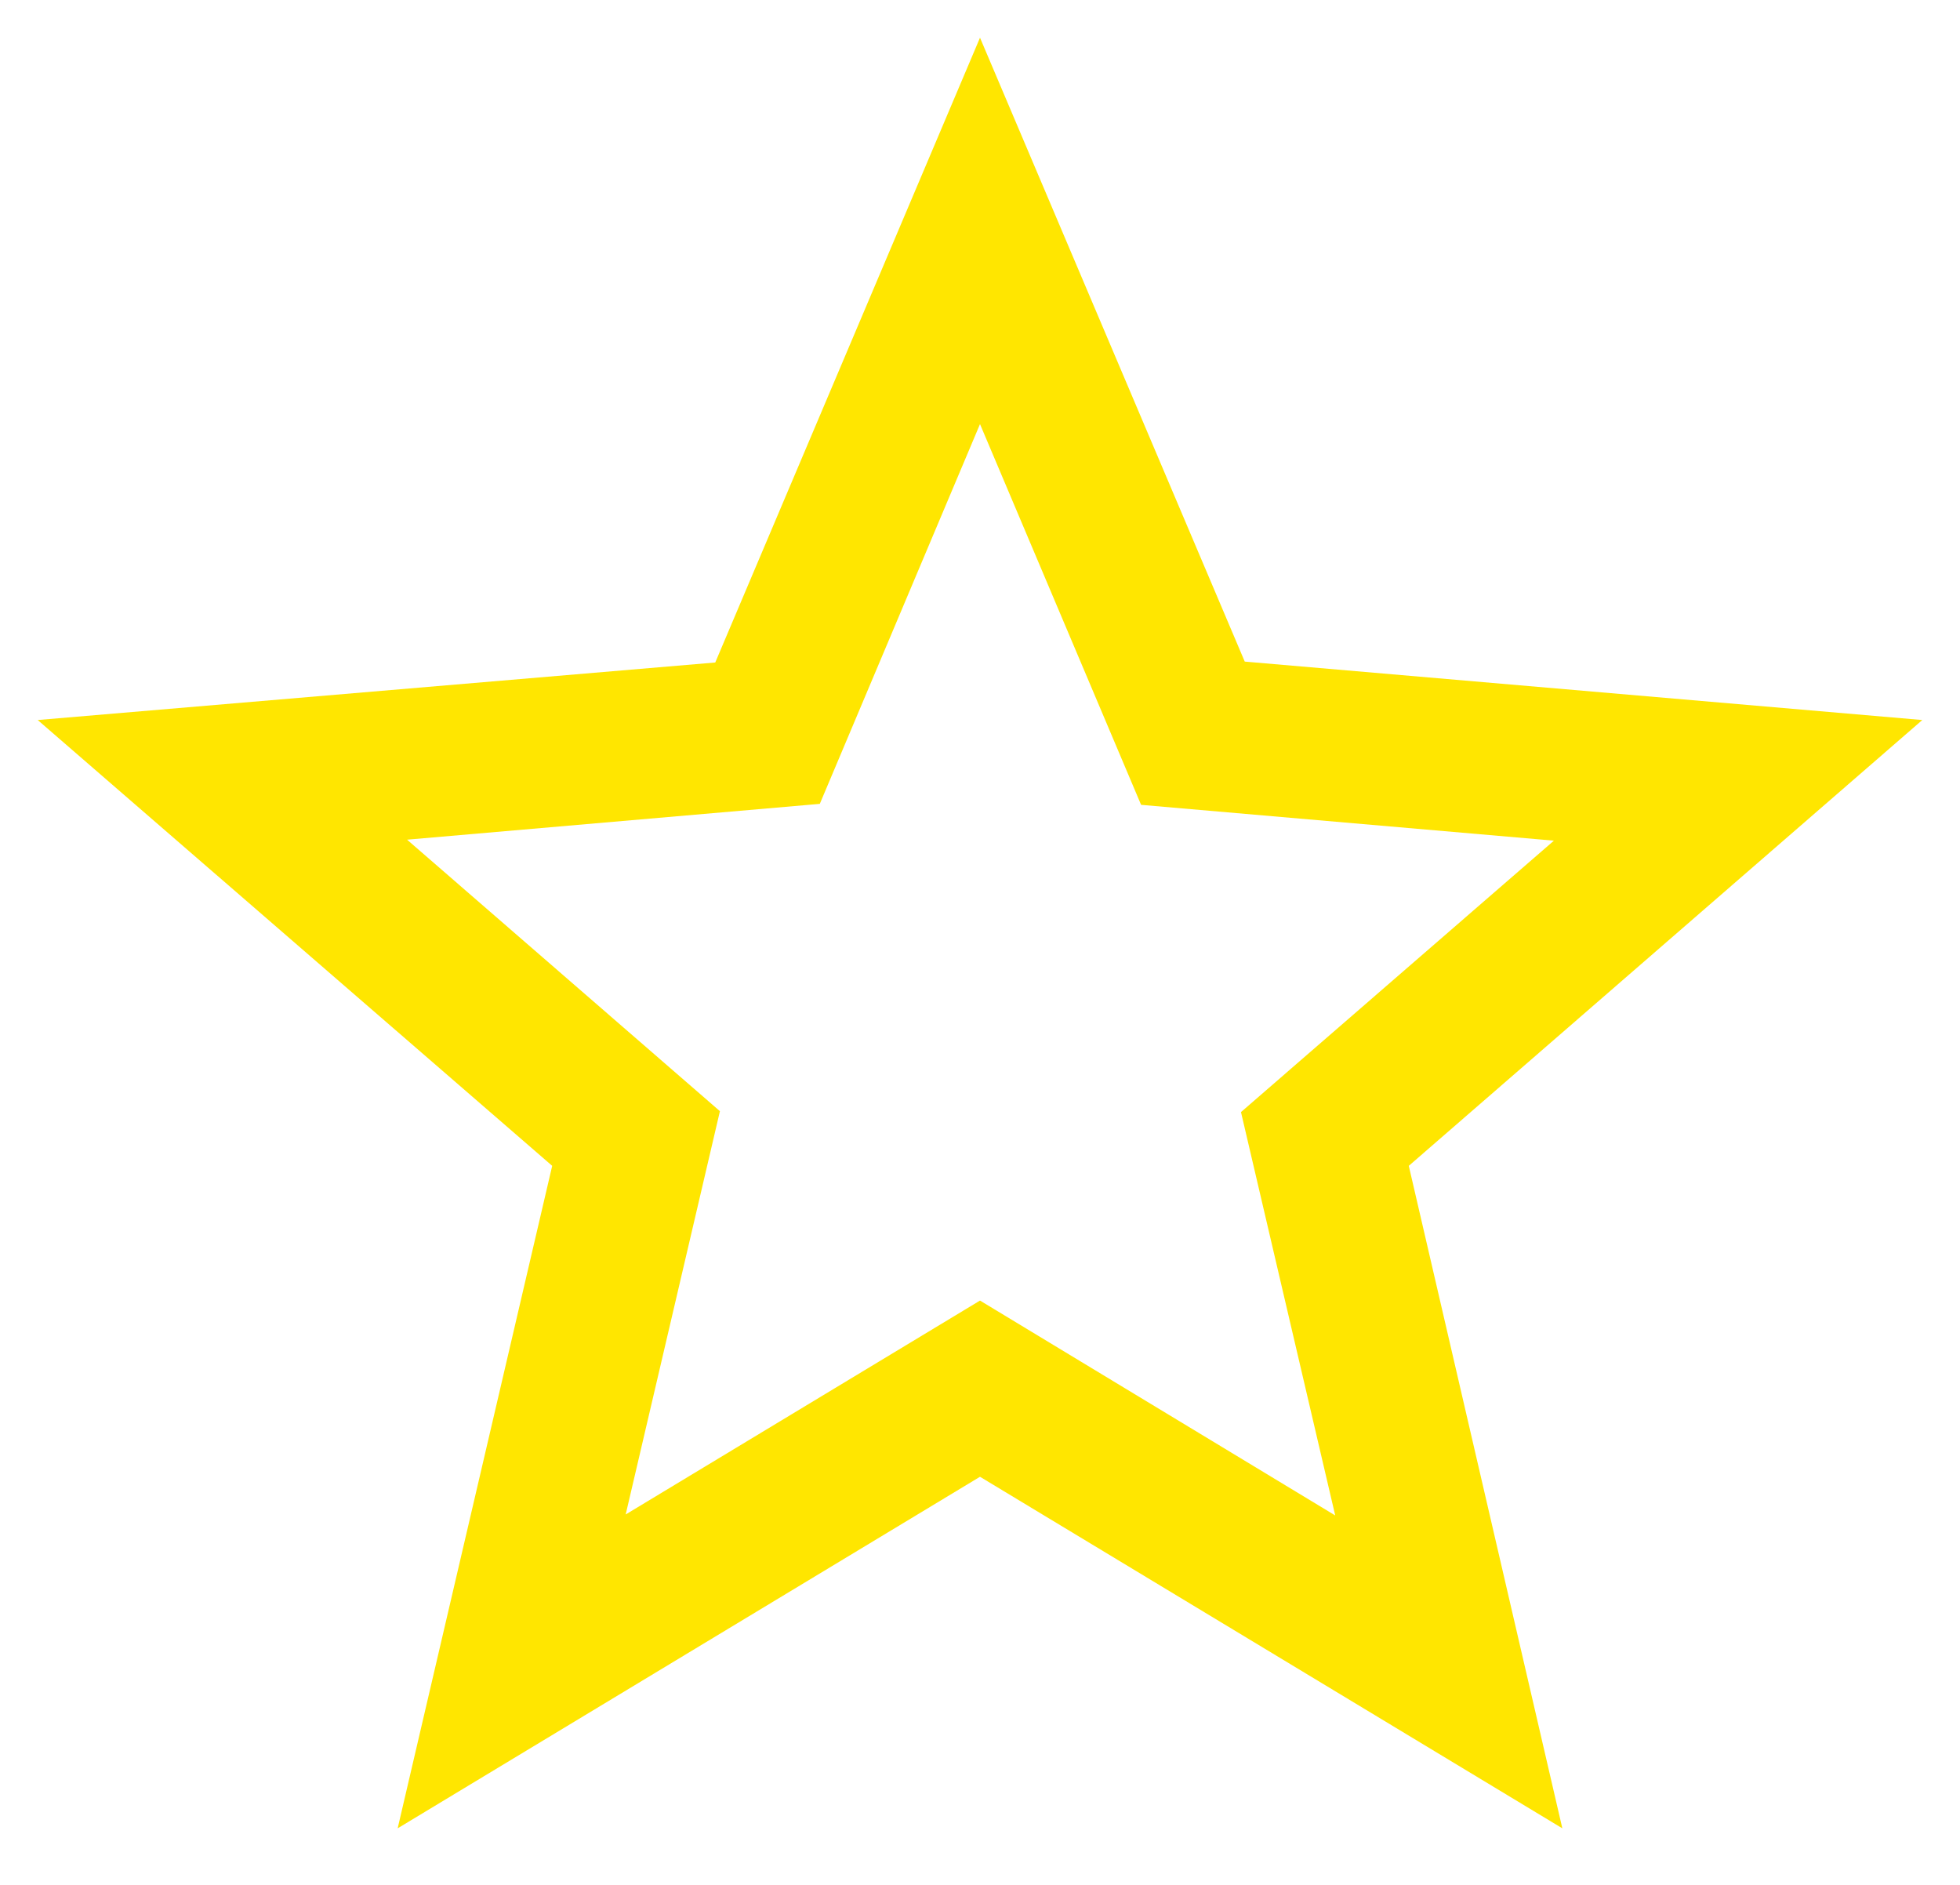 <svg width="26" height="25" viewBox="0 0 26 25" fill="none" xmlns="http://www.w3.org/2000/svg">
<path d="M25.5 9.55L16.512 8.775L13 0.5L9.488 8.787L0.5 9.55L7.325 15.463L5.275 24.25L13 19.587L20.725 24.25L18.688 15.463L25.5 9.55ZM13 17.25L8.3 20.087L9.55 14.738L5.4 11.137L10.875 10.662L13 5.625L15.137 10.675L20.613 11.15L16.462 14.75L17.712 20.1L13 17.25Z" fill="#FFE600"/>
</svg>
